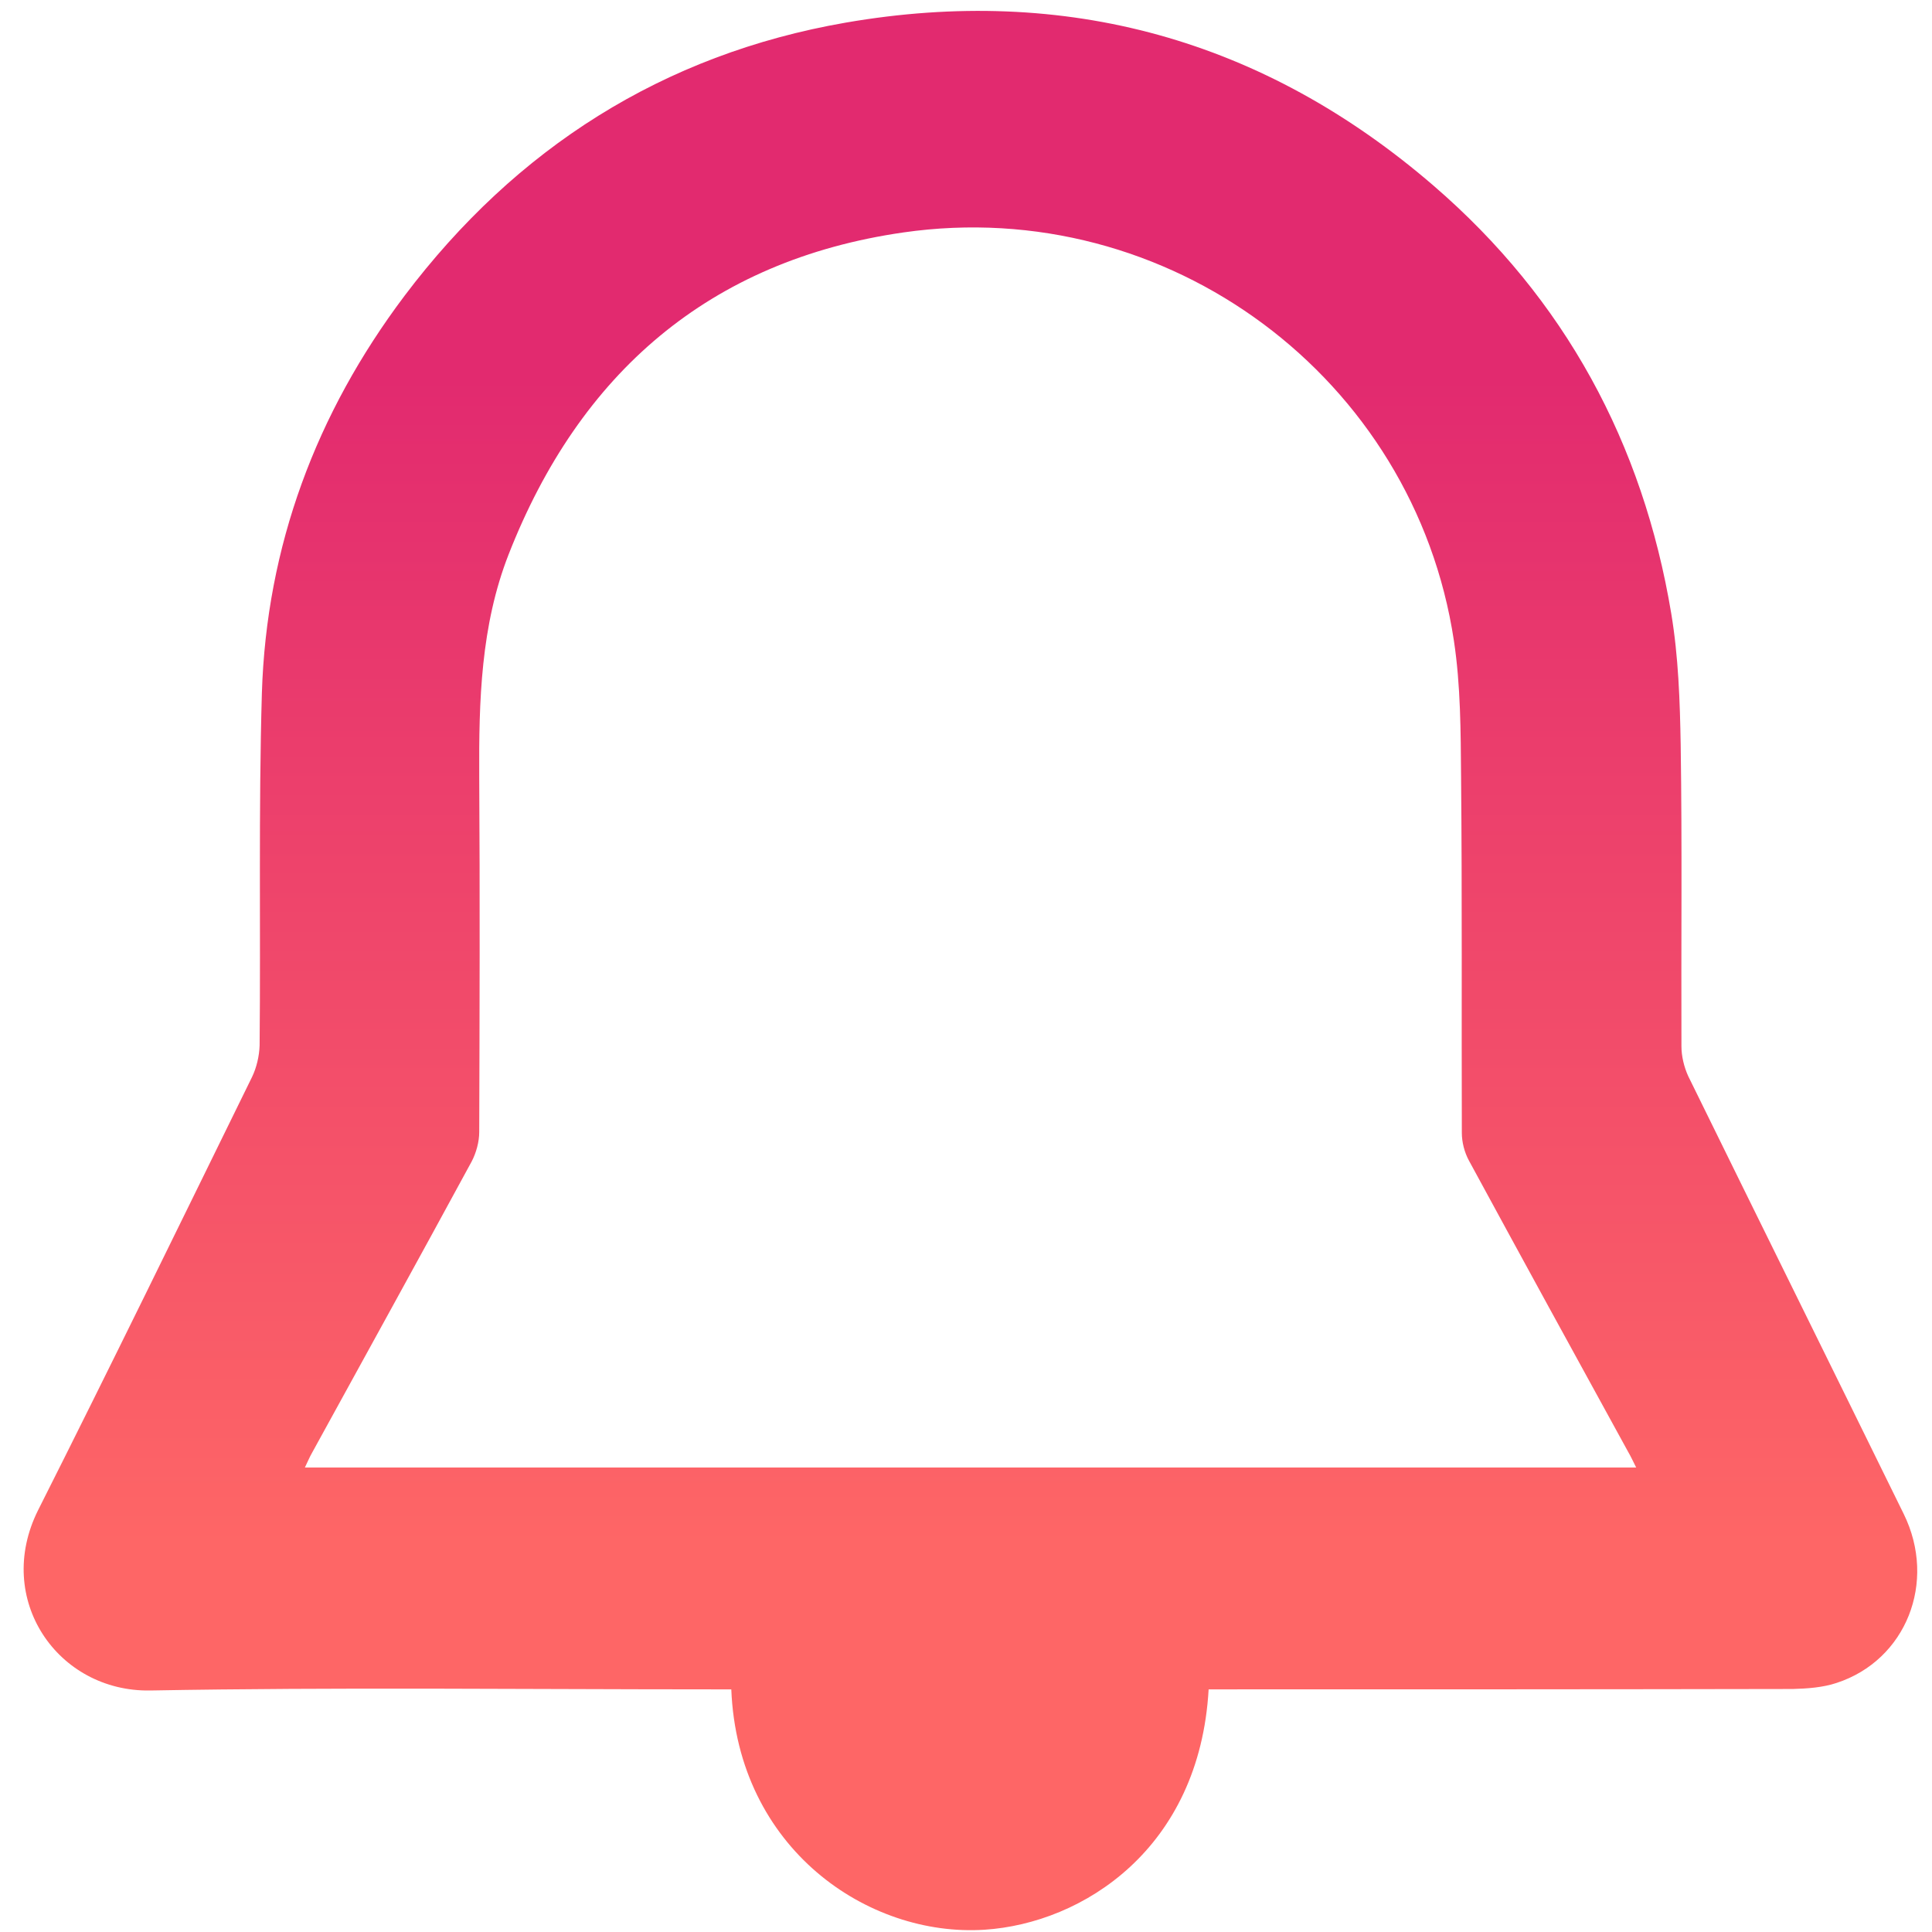 <?xml version="1.0" encoding="utf-8"?>
<!-- Generator: Adobe Illustrator 19.0.0, SVG Export Plug-In . SVG Version: 6.00 Build 0)  -->
<svg version="1.1" id="Layer_1" xmlns="http://www.w3.org/2000/svg" xmlns:xlink="http://www.w3.org/1999/xlink" x="0px" y="0px"
	 viewBox="0 0 512 512" style="enable-background:new 0 0 512 512;" xml:space="preserve">
	 	<defs>
    	<linearGradient id="myGradient" gradientTransform="rotate(90)">
      		<stop offset="20%" stop-color="rgb(226, 42, 111)" />
      		<stop offset="80%" stop-color="rgb(254, 102, 102)" />
    	</linearGradient>
	</defs>
<g id="XMLID_3_" fill="url('#myGradient')">	<path id="XMLID_27_" d="M320.3,447.7c-2.4,42.2-33.3,62-59.4,63.7c-30.9,2-65.4-21.5-67.1-63.7c-1.7,0-3.4,0-5.1,0
		c-49.6,0-99.3-0.6-148.9,0.3c-24.5,0.4-41.5-24.2-29.7-47.8c19.2-38.1,37.9-76.5,56.7-114.8c1.2-2.5,1.9-5.5,2-8.3
		c0.3-31.1-0.3-62.3,0.6-93.4c1.2-39,14.4-74.2,37.8-105.3c29.5-39.1,68.5-64,116.9-72.4c58.4-10.1,110.8,4.4,155.8,43.2
		c34.8,30,55.5,68.3,63,113.4c1.9,11.4,2.3,23.2,2.5,34.8c0.4,26.6,0.1,53.3,0.2,79.9c0,2.6,0.7,5.5,1.8,7.9
		c19,38.7,38.1,77.3,57.1,116c8.9,18.1,0.6,38.8-17.8,44.8c-3.6,1.2-7.7,1.5-11.6,1.6c-49.8,0.1-99.6,0.1-149.4,0.1
		C324,447.7,322.3,447.7,320.3,447.7z M433.6,388.9c-0.8-1.6-1.4-2.9-2.1-4.1c-14.1-25.7-28.2-51.4-42.2-77.2
		c-1.2-2.2-1.9-4.9-1.9-7.4c-0.1-31.4,0.1-62.9-0.2-94.3c-0.1-12-0.1-24.2-1.9-36.1c-10.5-69.6-75.7-118.3-145.9-108.2
		c-51.4,7.4-85.8,37.3-104.6,85.3c-7.4,18.9-7.9,38.8-7.8,58.8c0.2,31.4,0.1,62.9,0,94.3c0,2.6-0.8,5.5-2,7.8
		c-14,25.8-28.2,51.5-42.3,77.2c-0.7,1.2-1.2,2.5-1.9,3.9C198.6,388.9,315.8,388.9,433.6,388.9z"/>
</g>
</svg>
